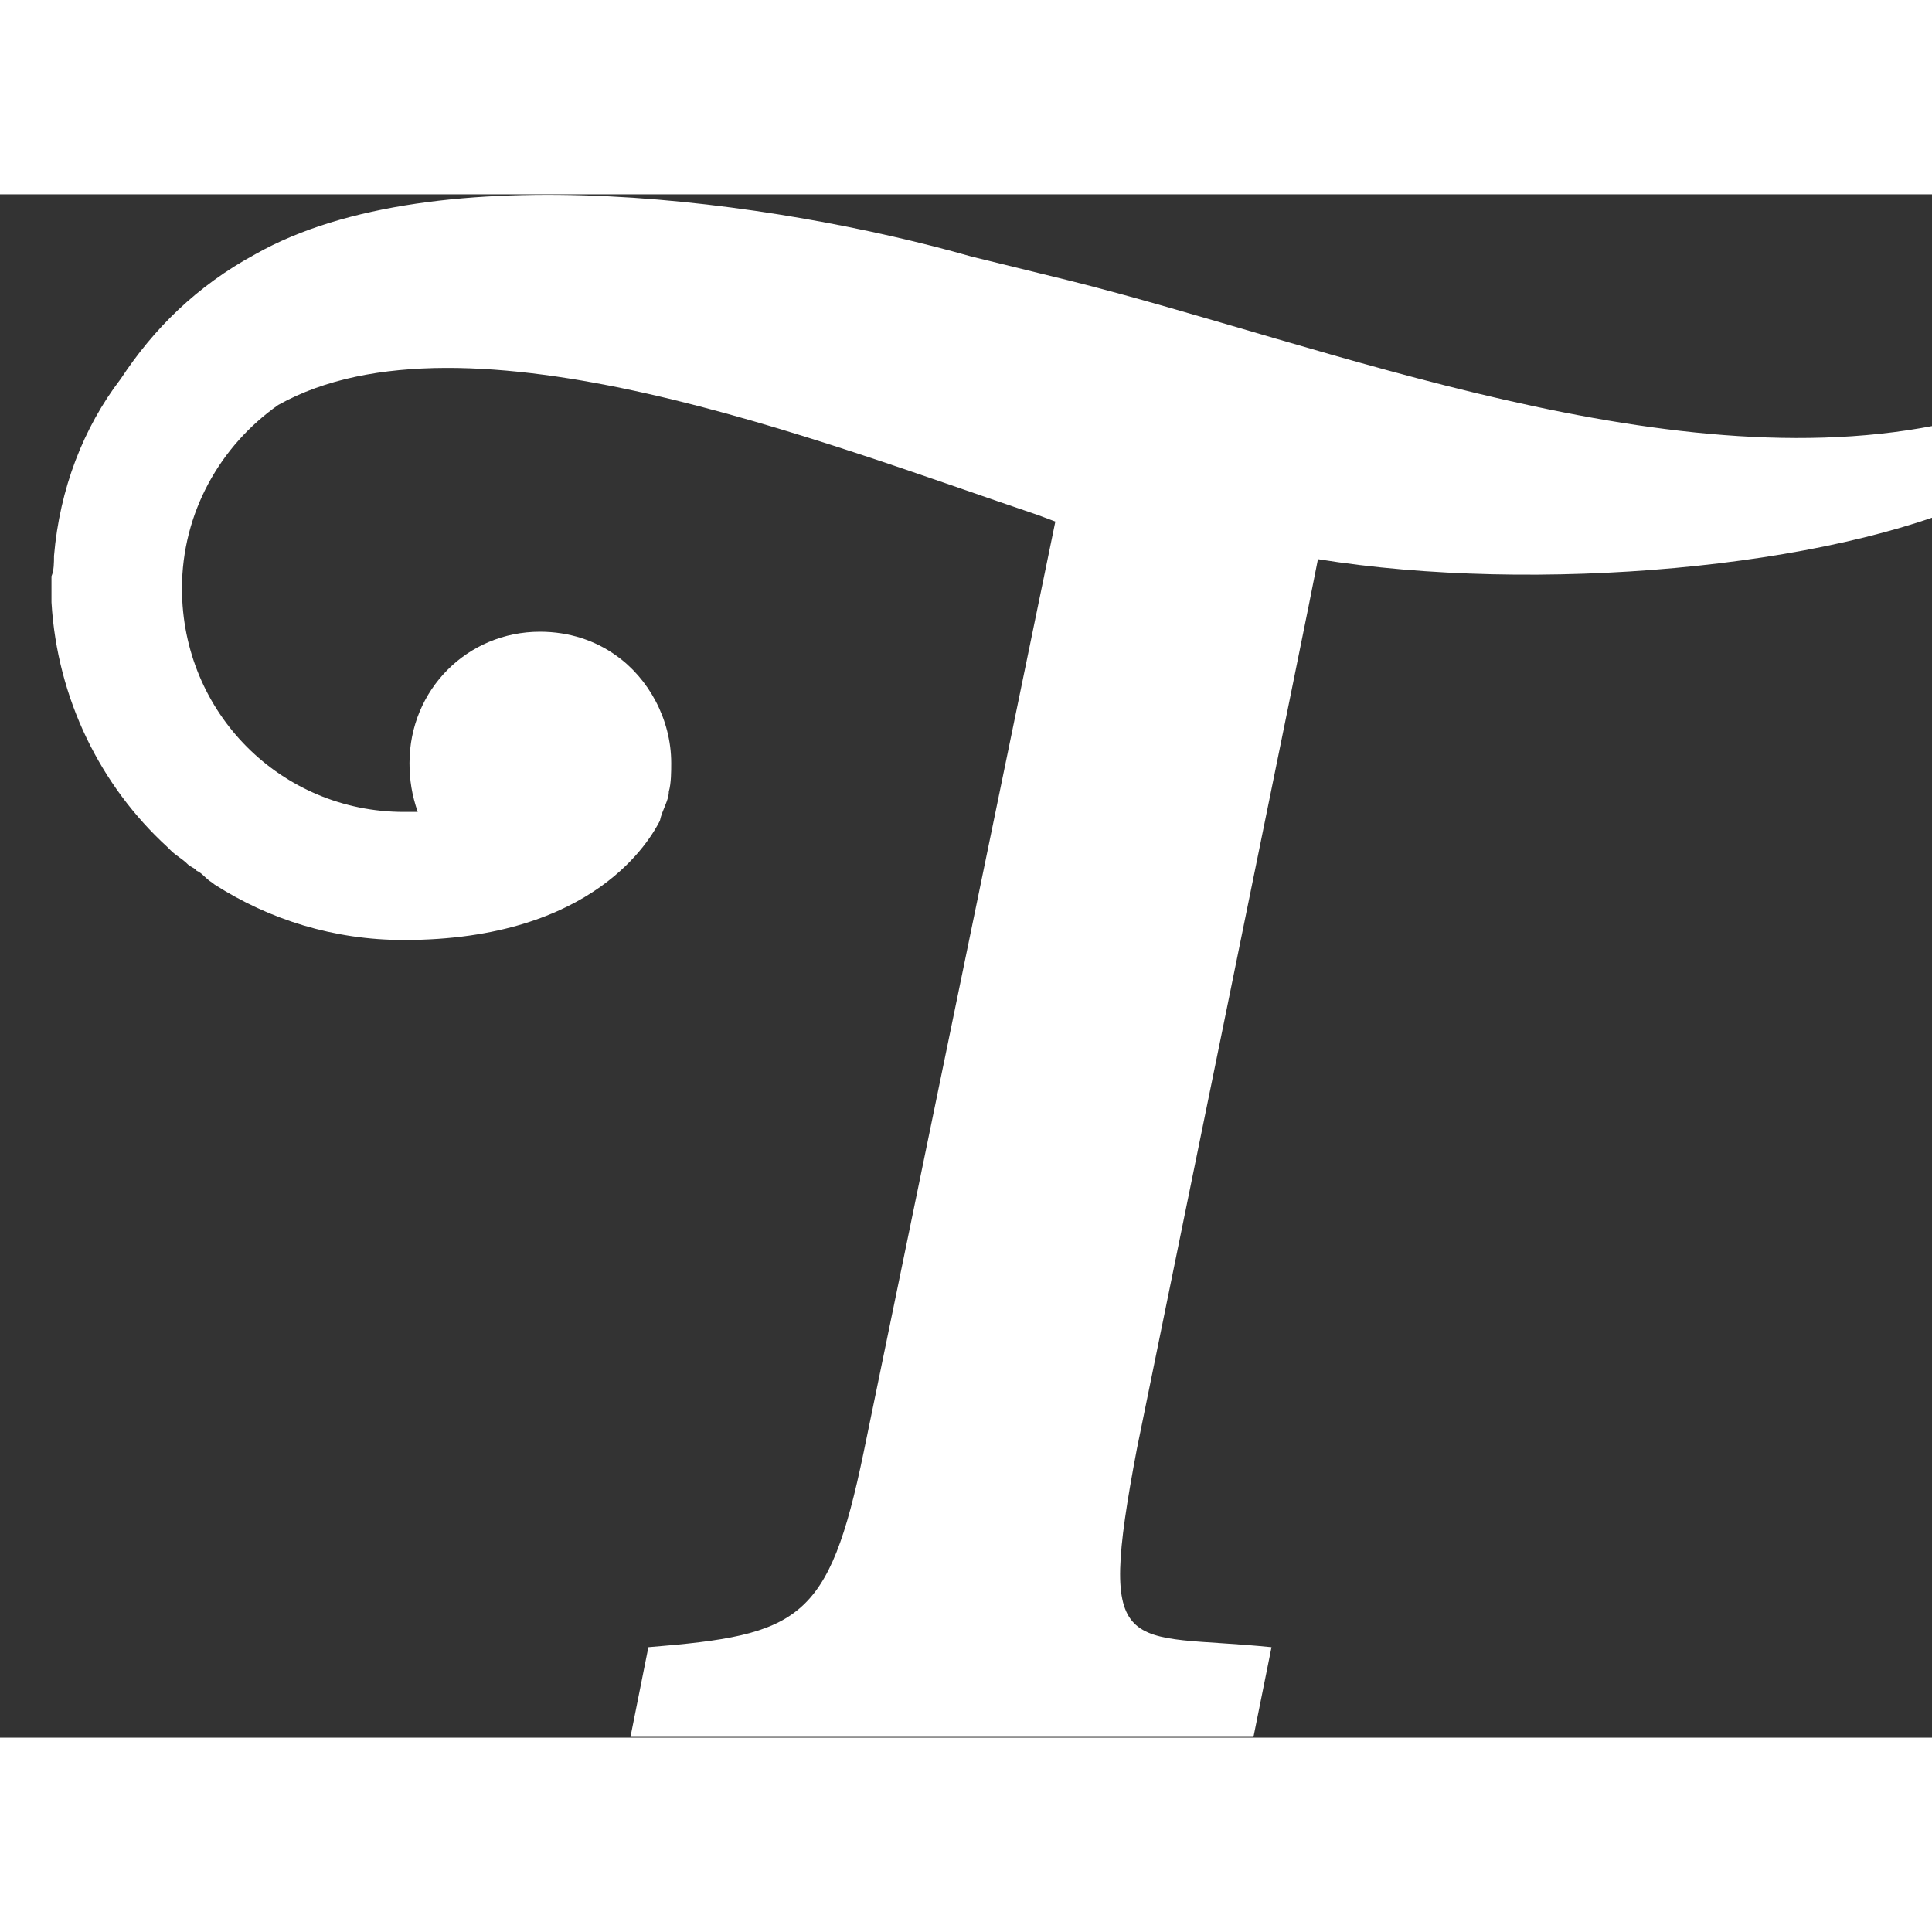 <svg version="1.2" xmlns="http://www.w3.org/2000/svg" viewBox="-40 0 1531 1223" width="1600" height="1600" style="background-color:#000">
	<rect x="-40" y="0" width="1531" height="1223" fill="#333333" stroke="none"/>
	<path fill="#fff" fill-rule="evenodd" d="m482.9 496.5c-7.1 13.6-51.1 94.4-202.9 94.4-55.6 0-106.6-16.2-149.9-43.9l-2.6-2c-4.5-2.6-7.1-7.1-11.7-9-1.9-2.6-4.5-2.6-7.1-5.2-4.5-4.5-9-6.5-13.5-11l-2.6-2.6c-53-48.5-87.3-117.6-91.8-193.9v-16.1-4.6c2-4.5 2-10.9 2-16.1 4.5-53 23.2-101.5 52.9-140.3 25.9-39.4 60.1-73.6 106.7-98.8 142.8-80.8 412.9-42.1 567.4 1.9l76.2 18.7c202.9 50.4 484 165.5 708.3 110.6l16.1 62c-120.2 55.6-353.5 76.3-526 48.5-4.5 25.2-143.5 705.1-143.5 705.1-32.3 170.6-9 145.4 106.7 157.1l-14.3 71.1h-493.7l14.2-71.1c119.6-9.7 142.9-20.7 170.6-154.5l151.9-737.5-13.6-5.1c-170.6-57.5-454.3-170-602.2-87.3-45.9 32.3-76.3 85.3-76.3 145.4 0 98.9 78.8 177.1 175.8 177.1h11c-4.6-13.5-6.5-25.2-6.5-38.7 0-58.2 45.9-104.1 103.4-104.1 23.3 0 43.9 7.1 60.1 18.7 25.8 18.1 43.9 50.5 43.9 85.4 0 6.4 0 16.1-1.9 22.6 0 7.1-5.2 14.2-7.1 23.2z"/>
</svg>